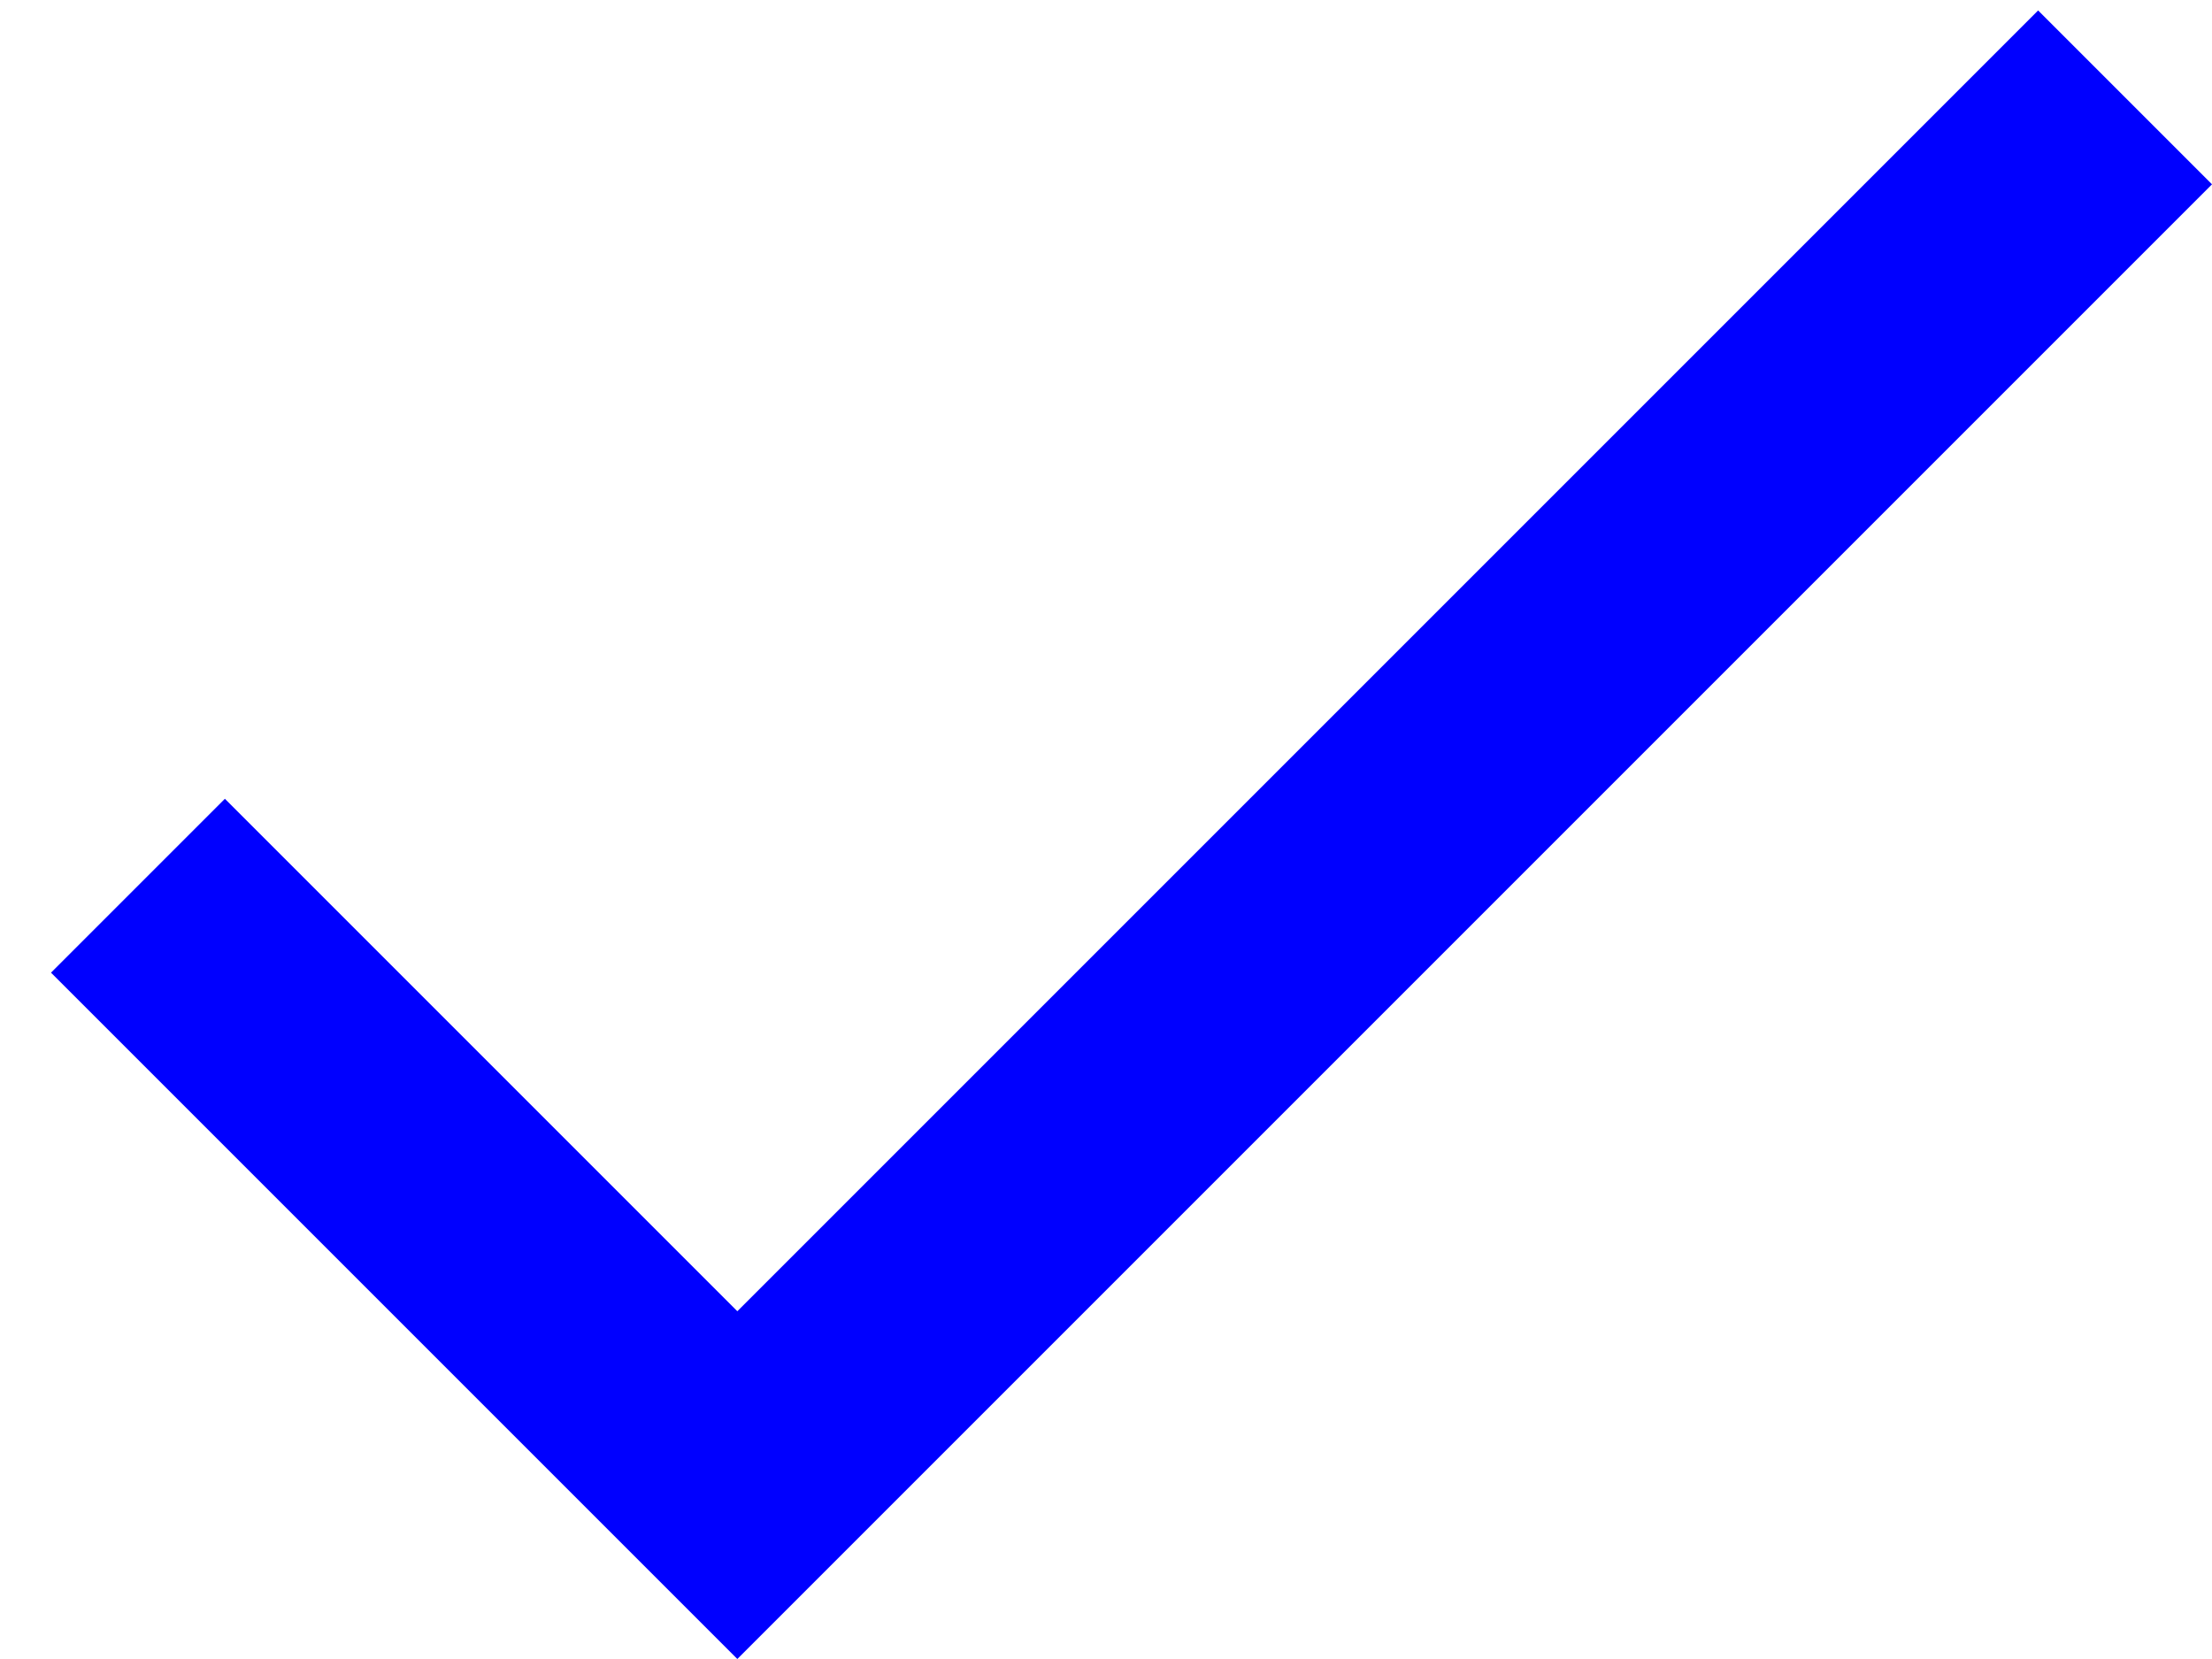 ﻿<?xml version="1.0" encoding="utf-8"?>
<svg version="1.1" xmlns:xlink="http://www.w3.org/1999/xlink" width="36px" height="27px" xmlns="http://www.w3.org/2000/svg">
  <g transform="matrix(1 0 0 1 -1252 -151 )">
    <path d="M 33.17 0.17  L 12 21.34  L 3.66 13  L 0.83 15.83  L 12 27  L 36 3  L 33.17 0.17  Z " fill-rule="nonzero" fill="#0000ff" stroke="none" transform="matrix(1 0 0 1 1252 151 )" />
  </g>
</svg>